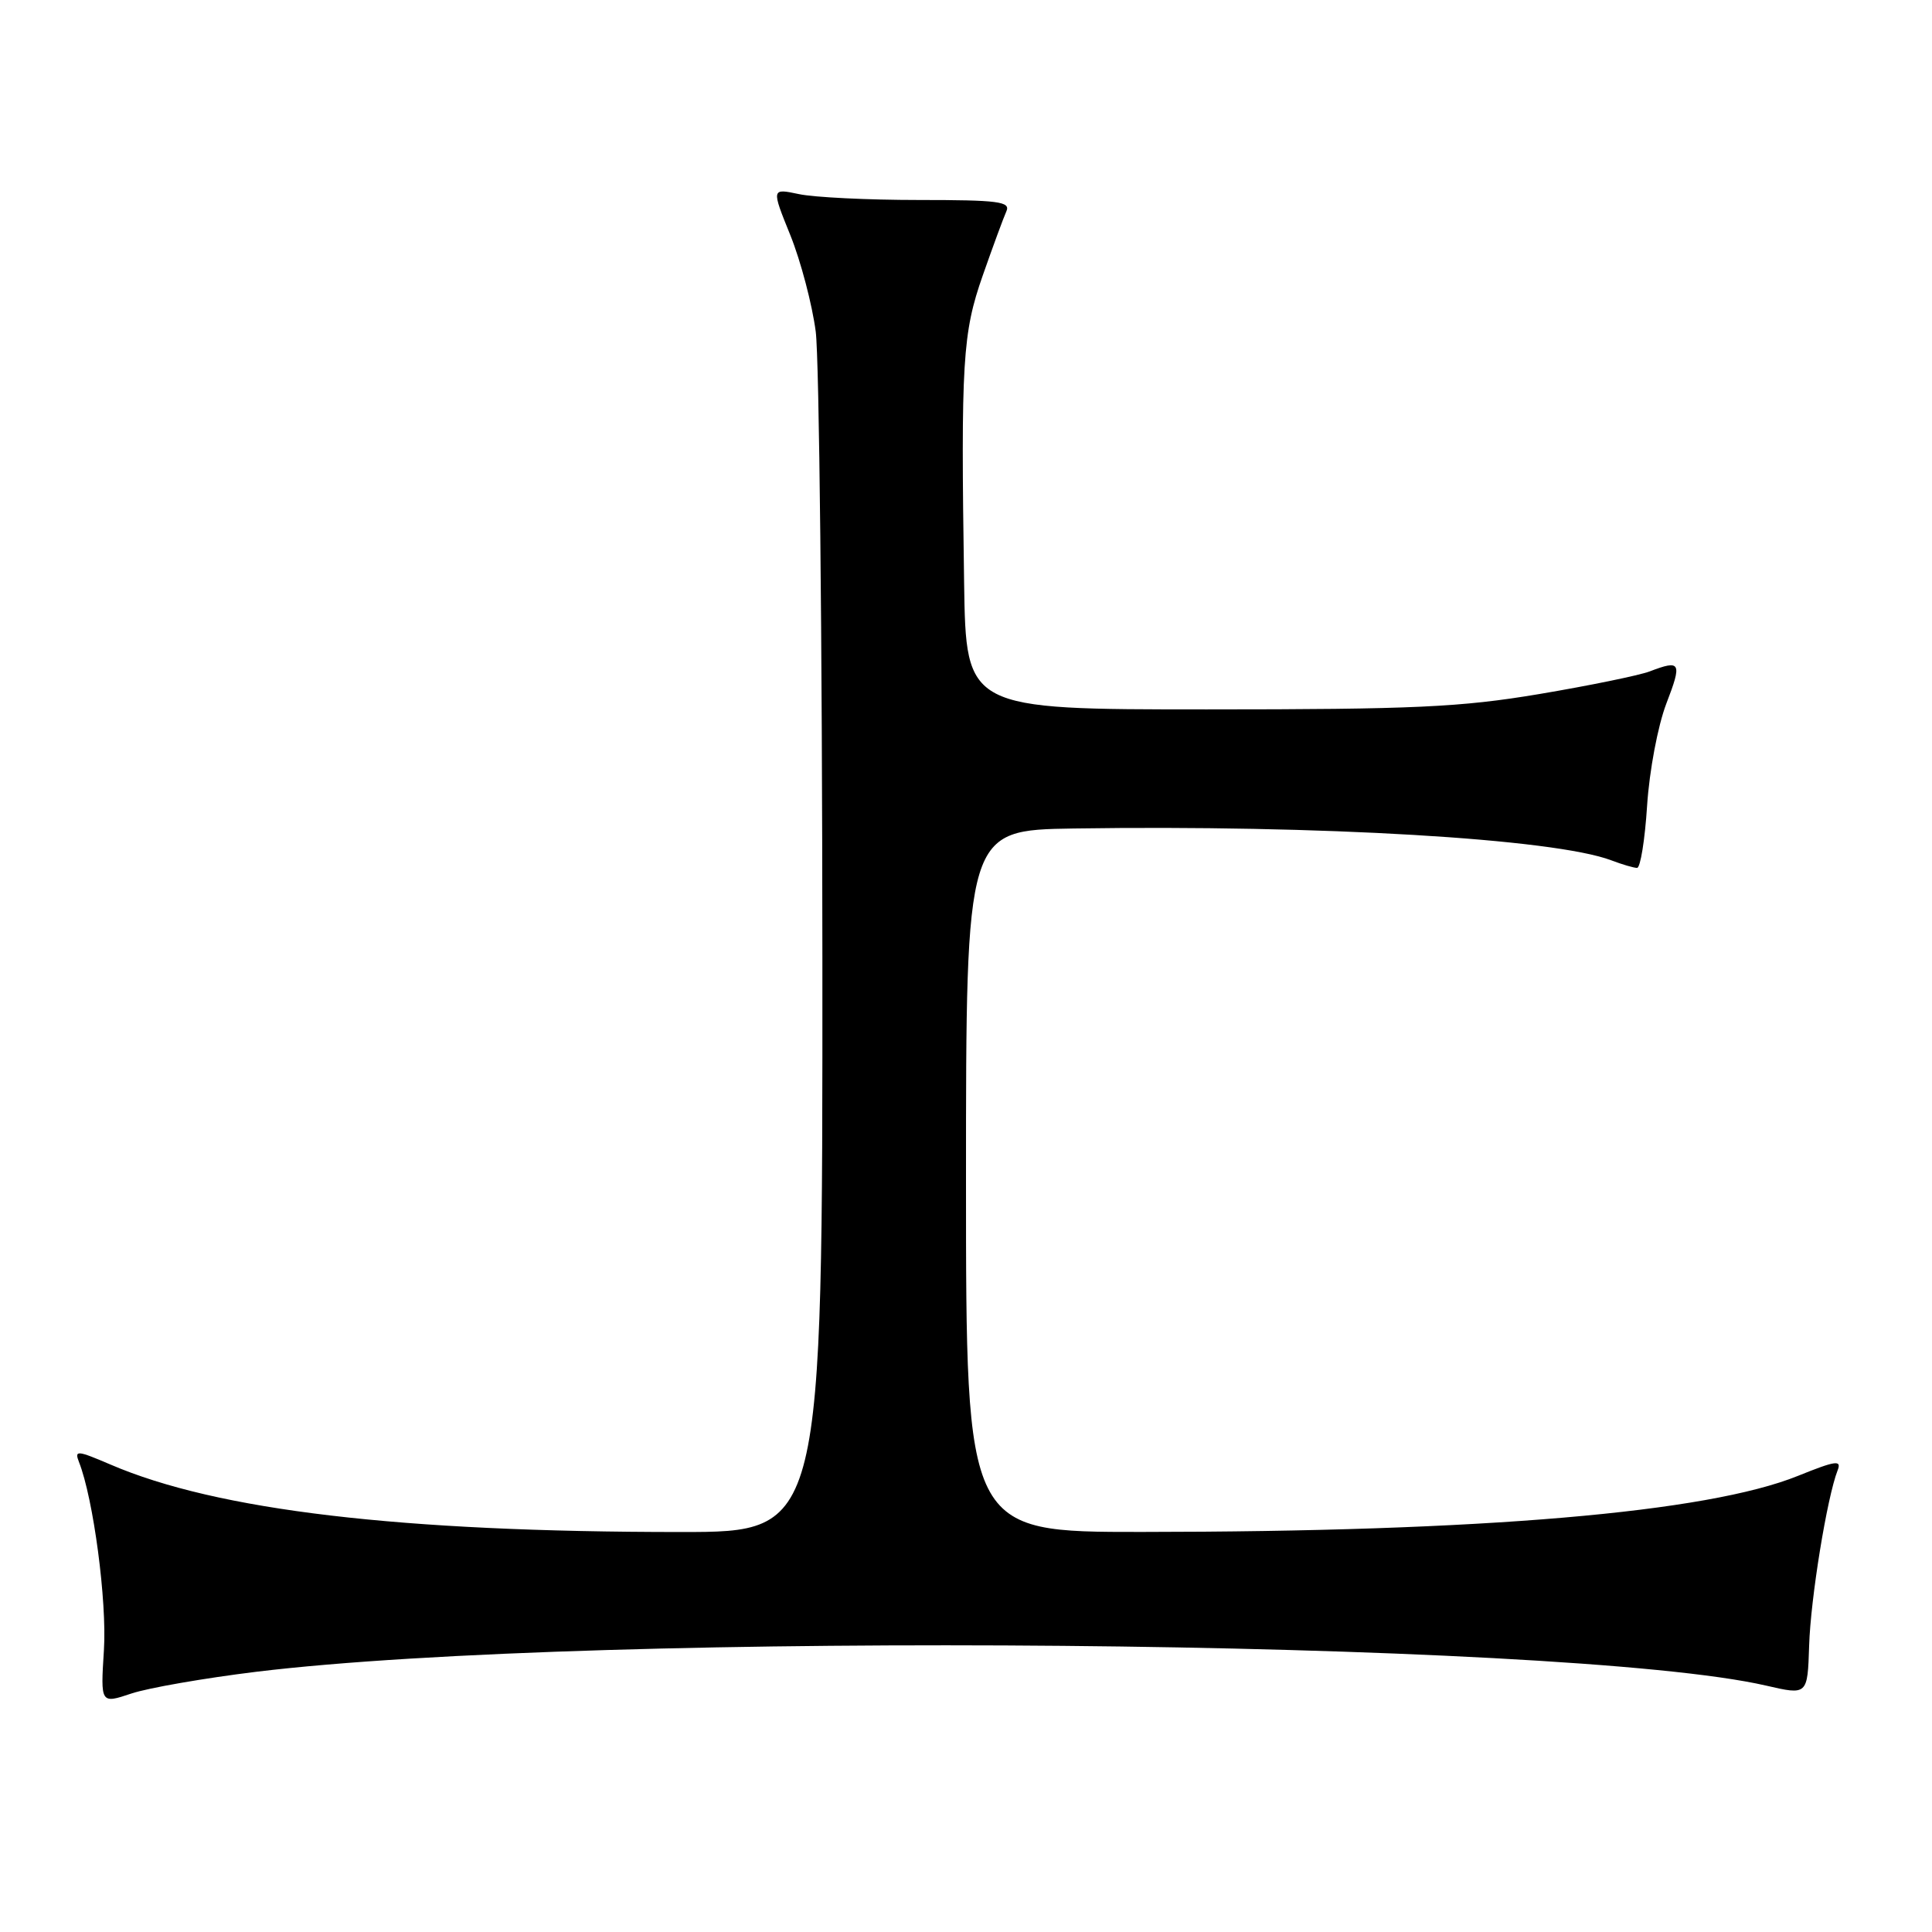<?xml version="1.0" encoding="UTF-8" standalone="no"?>
<!DOCTYPE svg PUBLIC "-//W3C//DTD SVG 1.1//EN" "http://www.w3.org/Graphics/SVG/1.1/DTD/svg11.dtd" >
<svg xmlns="http://www.w3.org/2000/svg" xmlns:xlink="http://www.w3.org/1999/xlink" version="1.1" viewBox="0 0 256 256">
 <g >
 <path fill="currentColor"
d=" M 33.95 221.52 C 78.91 216.05 207.38 217.22 234.01 223.35 C 239.51 224.62 239.51 224.62 239.72 218.06 C 239.91 211.81 242.10 198.38 243.49 194.84 C 244.05 193.42 243.27 193.53 238.24 195.56 C 226.18 200.43 196.42 202.97 151.25 202.99 C 128.00 203.00 128.00 203.00 128.00 156.50 C 128.00 110.00 128.00 110.00 142.25 109.78 C 174.88 109.29 205.95 111.13 213.51 114.00 C 214.95 114.55 216.49 115.00 216.92 115.00 C 217.36 115.00 217.96 111.29 218.25 106.75 C 218.55 102.13 219.67 96.19 220.79 93.25 C 222.91 87.75 222.72 87.39 218.58 88.97 C 217.17 89.50 210.58 90.85 203.93 91.97 C 193.54 93.71 187.36 94.00 159.92 94.00 C 128.00 94.00 128.00 94.00 127.75 77.25 C 127.31 47.89 127.54 44.15 130.22 36.50 C 131.57 32.65 132.98 28.82 133.35 28.00 C 133.93 26.71 132.30 26.50 121.76 26.50 C 115.02 26.50 107.86 26.15 105.86 25.72 C 102.21 24.95 102.21 24.95 104.73 31.18 C 106.11 34.61 107.62 40.35 108.09 43.95 C 108.55 47.55 108.95 84.81 108.97 126.75 C 109.00 203.00 109.00 203.00 90.23 203.00 C 53.00 203.00 28.78 200.14 14.64 194.06 C 10.20 192.16 9.84 192.13 10.47 193.74 C 12.38 198.58 14.18 212.17 13.77 218.64 C 13.32 225.77 13.32 225.77 17.41 224.40 C 19.66 223.65 27.10 222.36 33.95 221.52 Z "/>
</g>
</svg>